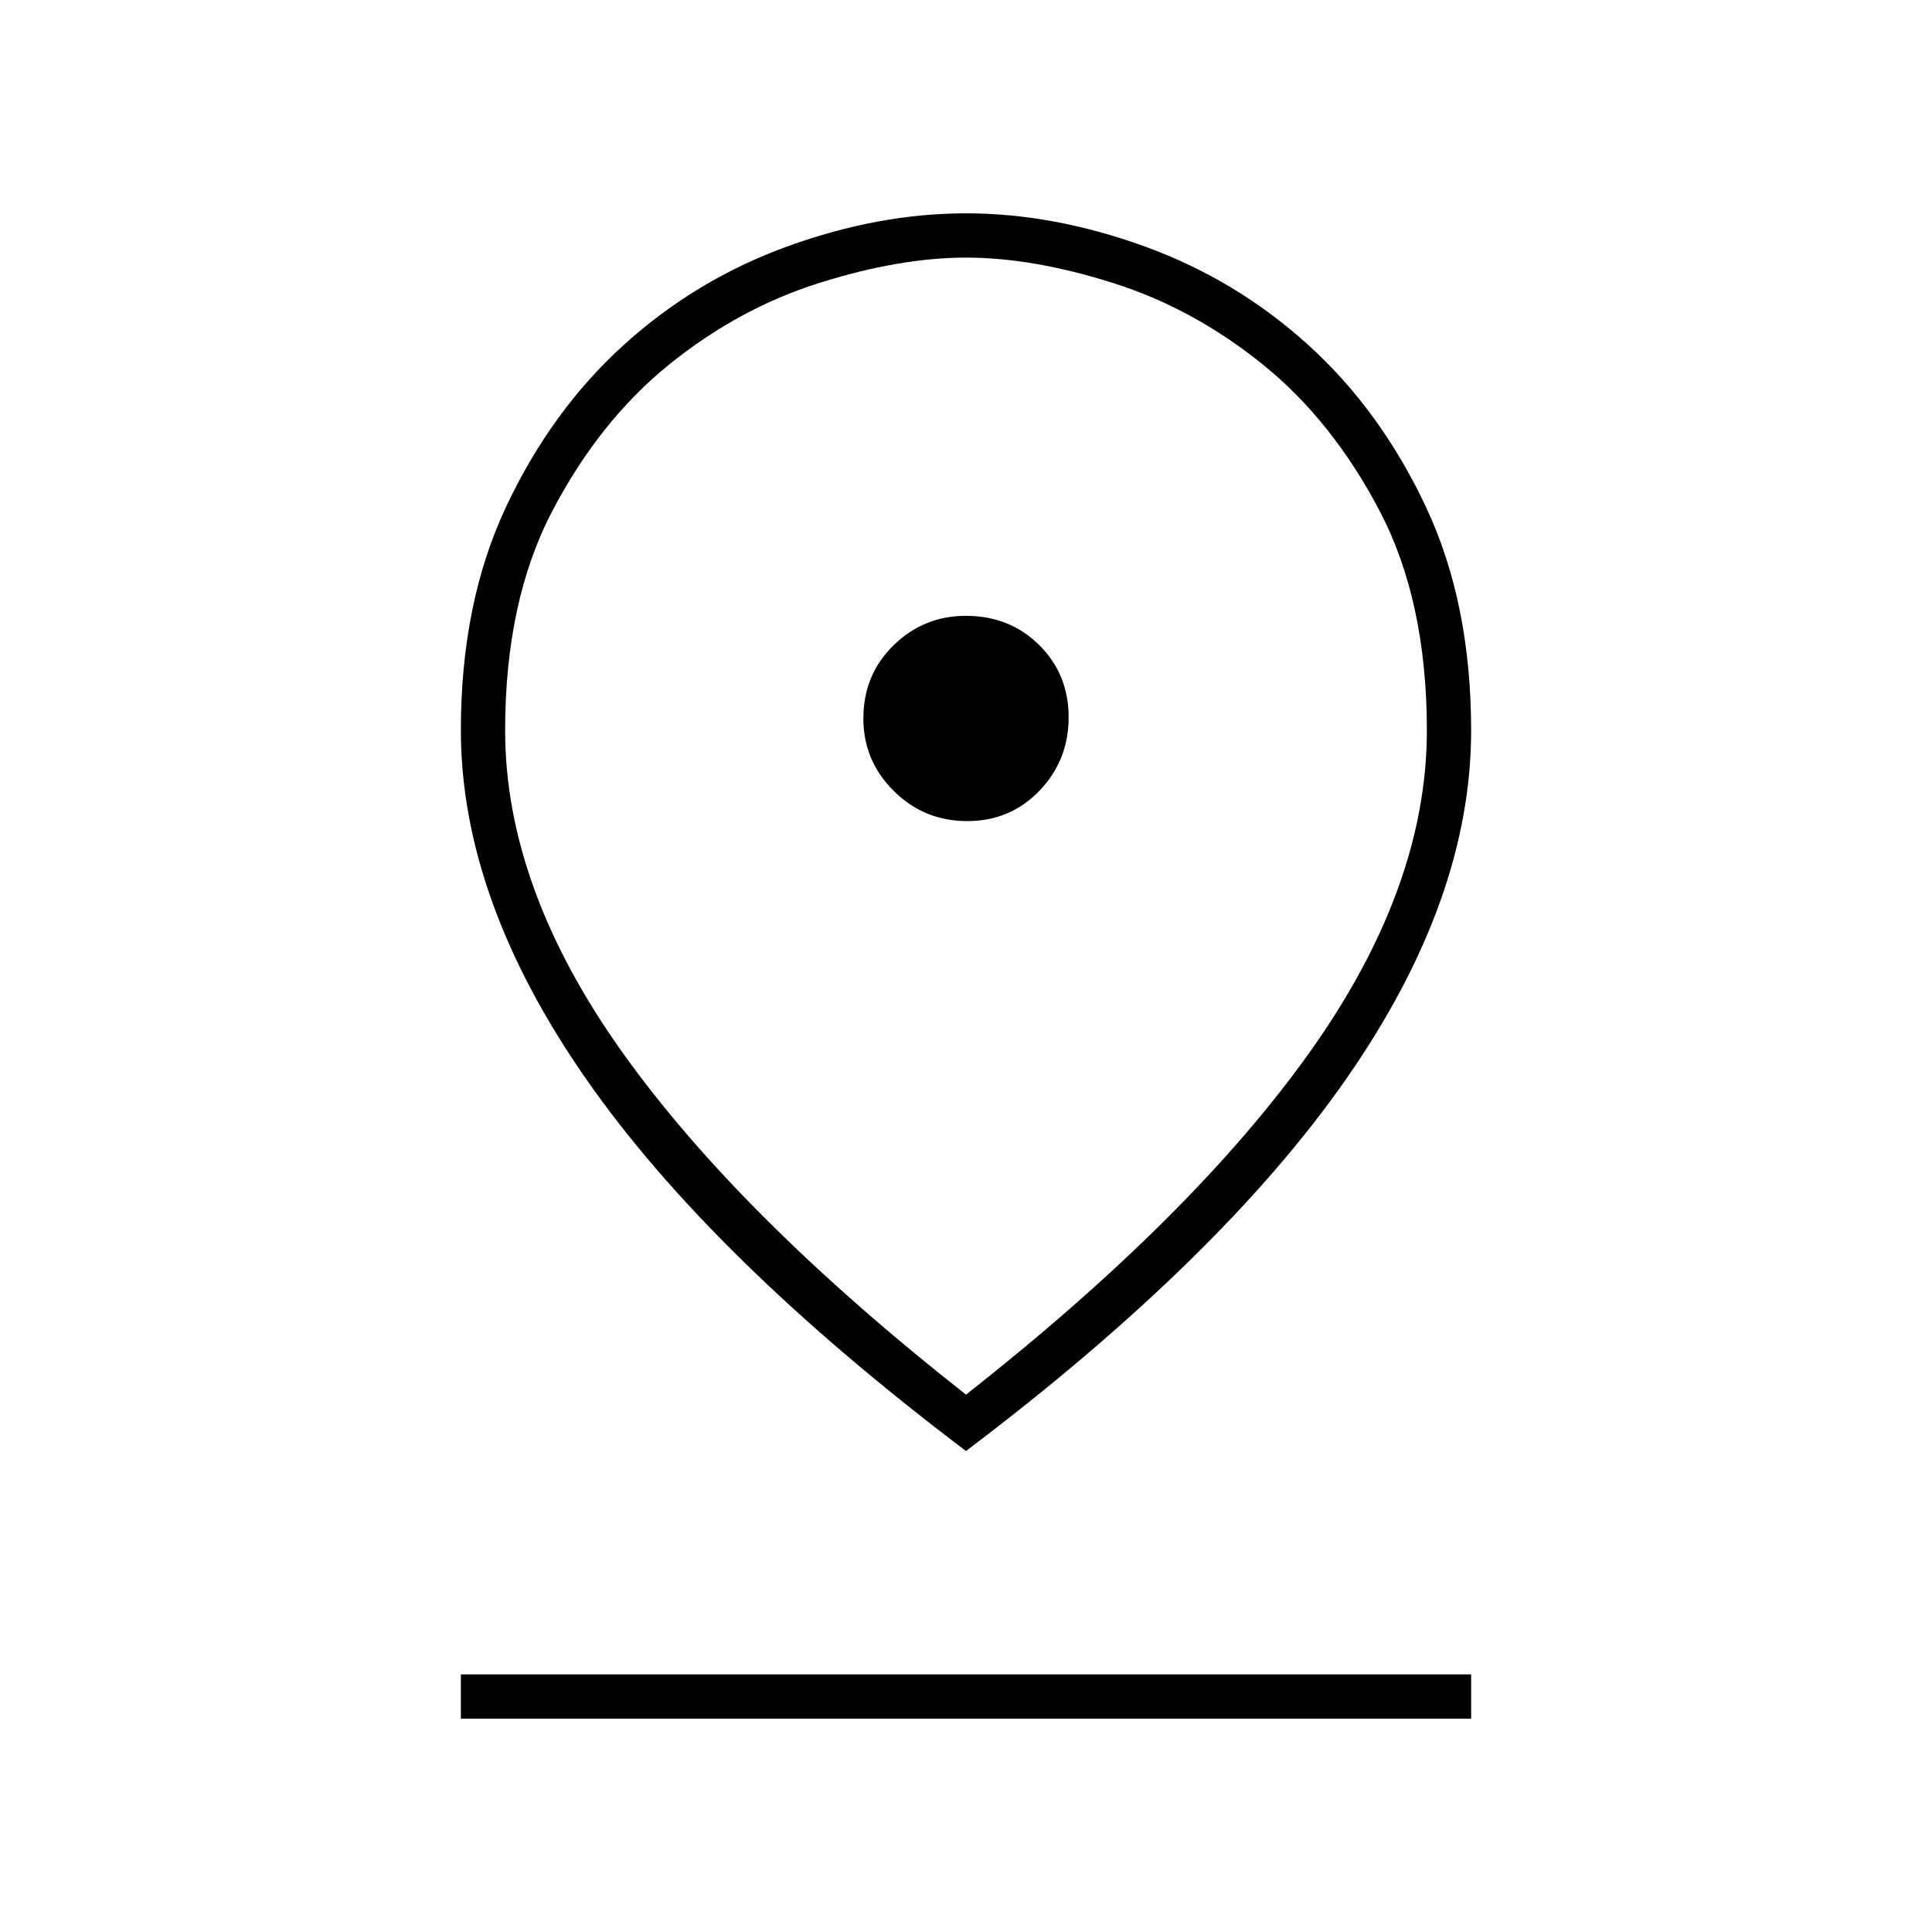 <svg xmlns="http://www.w3.org/2000/svg" width="48" height="48" viewBox="0 96 960 960"><path d="M480 789q112.95-88.86 170.975-170.43Q709 537 709 459q0-64.393-23.5-109.196Q662 305 627.491 277.12q-34.51-27.881-74.42-40.5Q513.162 224 480.094 224q-33.068 0-73.072 12.62-40.003 12.619-74.513 40.5Q298 305 274.5 349.804 251 394.607 251 459q0 78 58.025 159.57T480 789Zm0 28q-127-96-189-185.199-62-89.2-62-172.988 0-63.287 22.5-111.05t58.332-80.263q35.832-32.5 81.226-49Q436.453 202 479.98 202q43.527 0 88.941 16.5 45.415 16.5 81.247 49t58.332 80.296Q731 395.592 731 459.022 731 543 669 632q-62 89-189 185Zm.589-313Q502 504 516.5 488.911q14.5-15.088 14.5-36.5Q531 431 516.355 416.5 501.711 402 479.911 402 459 402 444 416.645q-15 14.644-15 36.444Q429 474 444.089 489q15.088 15 36.5 15ZM229 950v-22h502v22H229Zm251-491Z"/></svg>